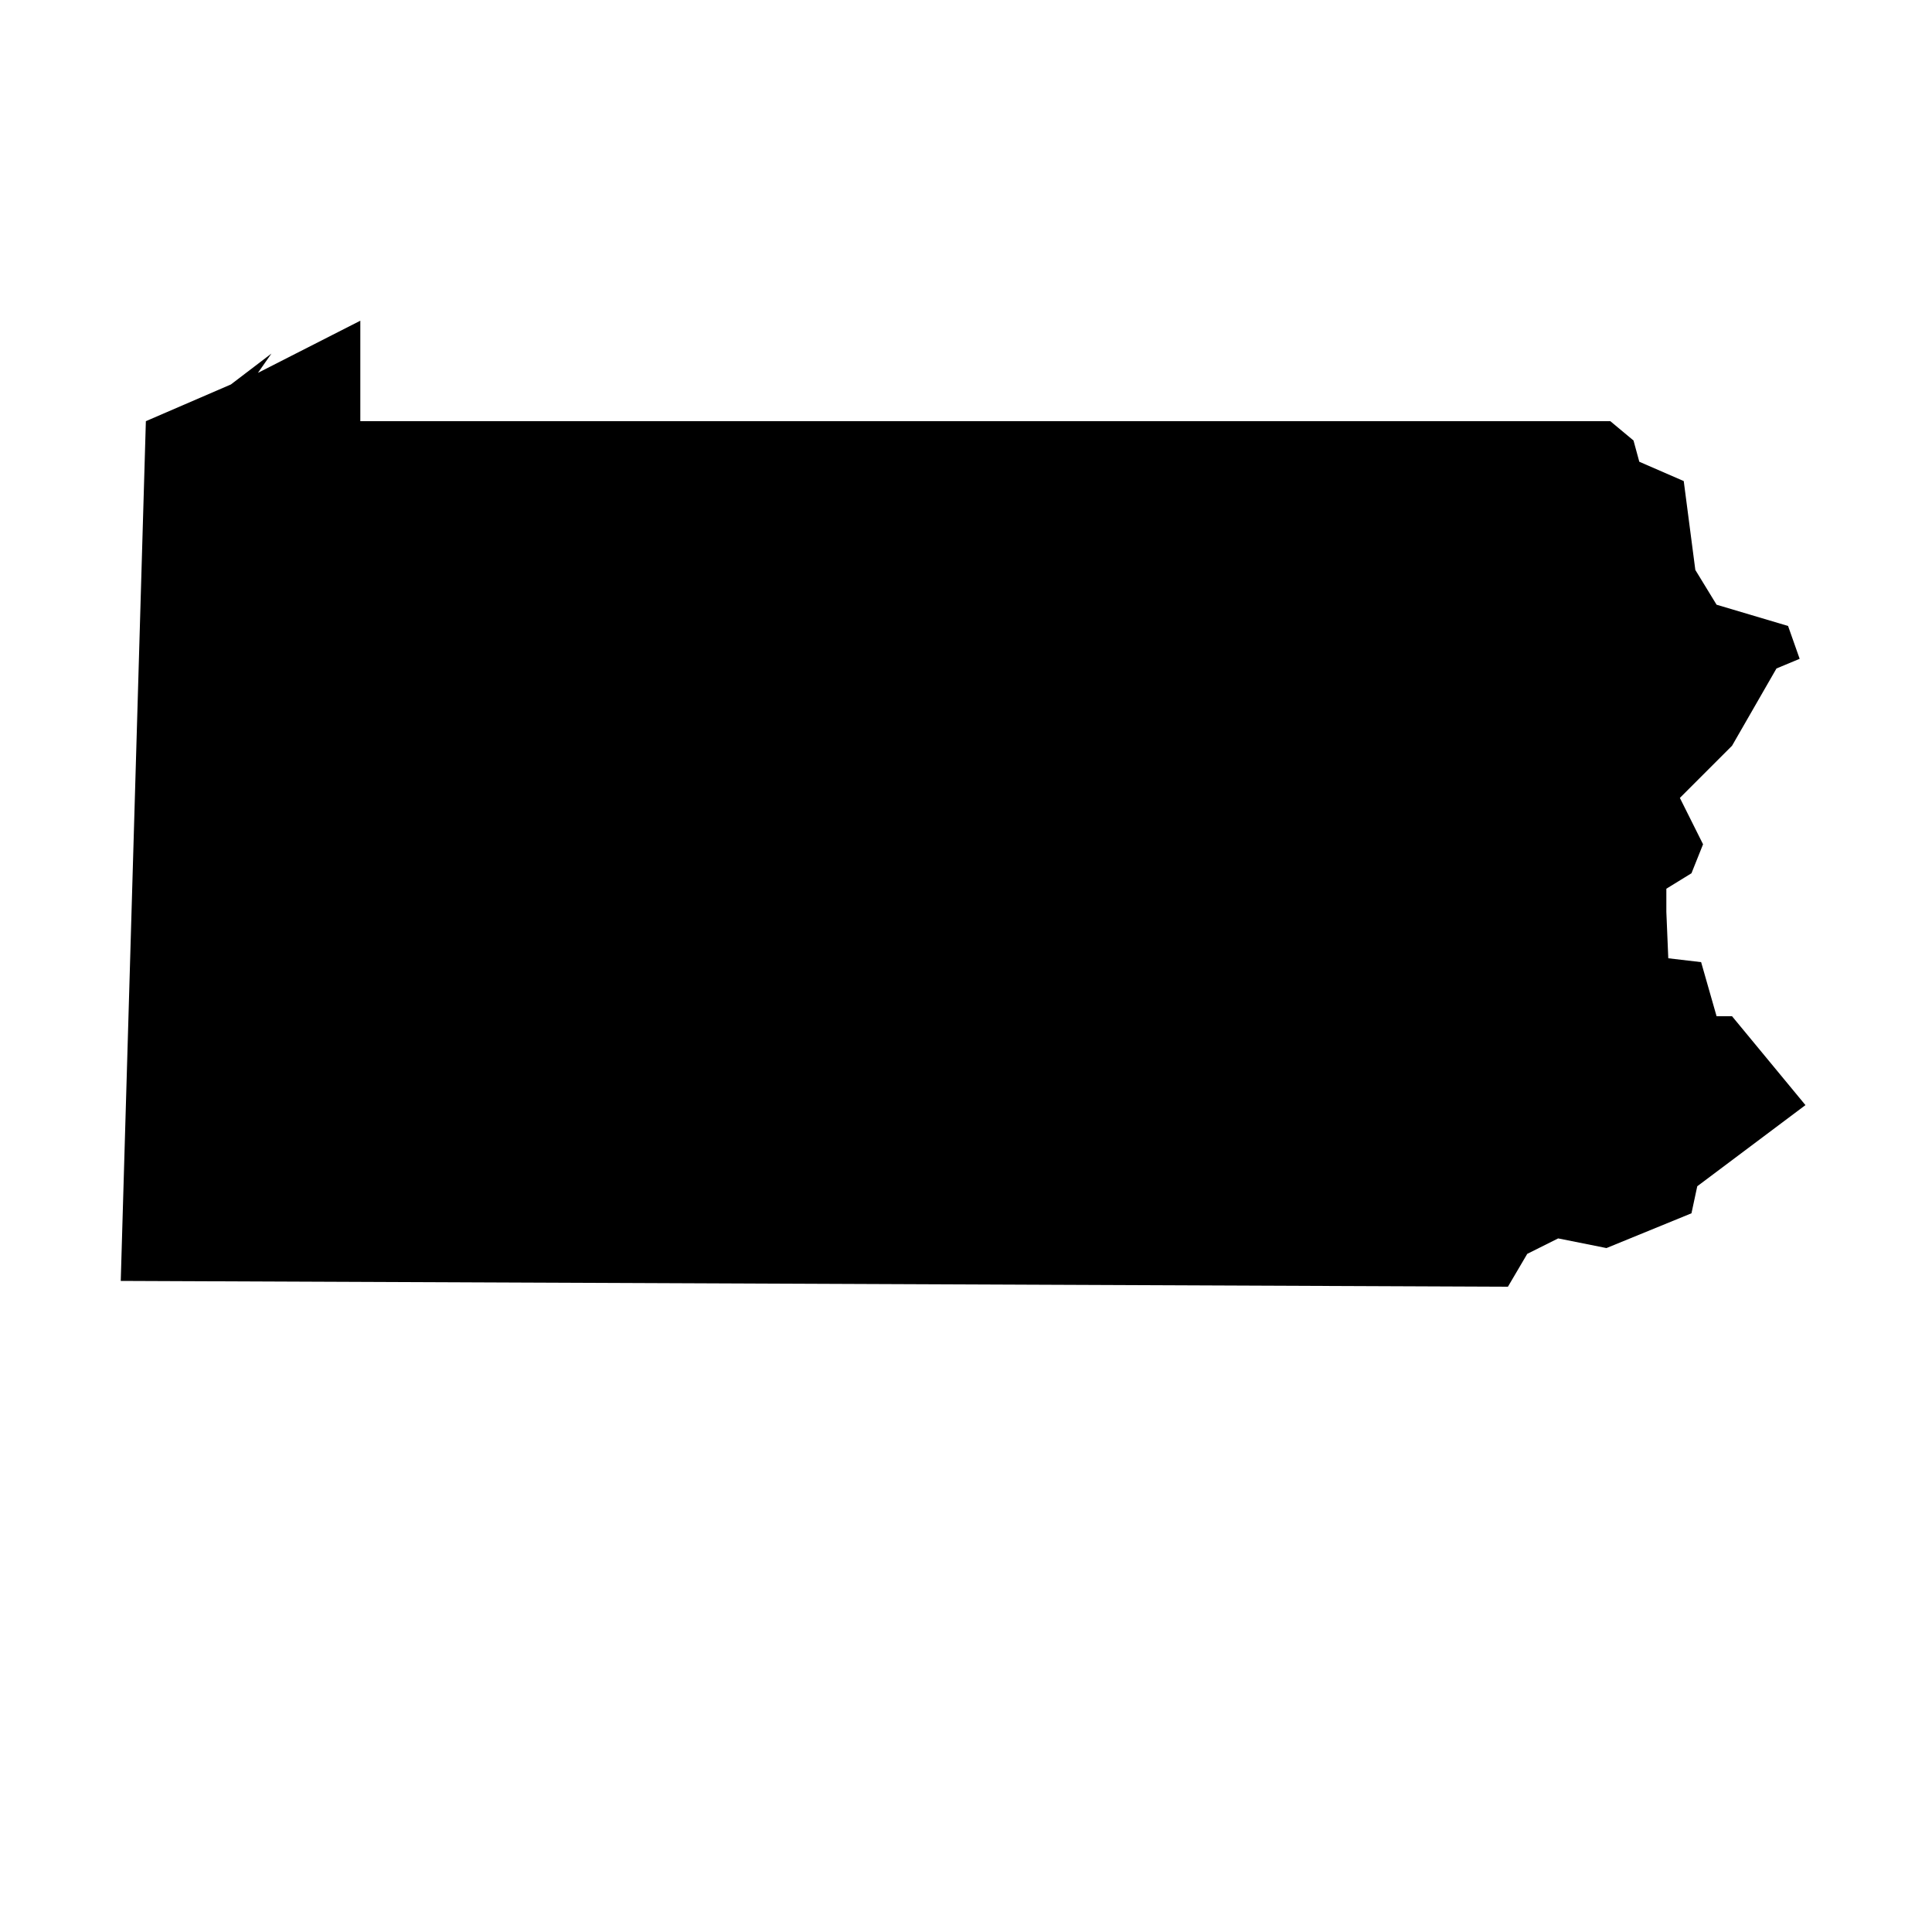 <?xml version="1.0" encoding="utf-8"?>
<!-- Generated by IcoMoon.io -->
<!DOCTYPE svg PUBLIC "-//W3C//DTD SVG 1.1//EN" "http://www.w3.org/Graphics/SVG/1.1/DTD/svg11.dtd">
<svg version="1.1" xmlns="http://www.w3.org/2000/svg" xmlns:xlink="http://www.w3.org/1999/xlink" width="1024pt" height="1024pt" viewBox="0 0 78 80">
<path d="M73.52 27.28l-0.48-1.36-2.96-0.88-0.88-1.44-0.48-3.68-1.84-0.8-0.24-0.88-0.96-0.8h-51.76v-4.16l-4.24 2.16 0.56-0.8-1.68 1.28-3.52 1.52-1.040 35.6 57.44 0.24 0.8-1.36 1.28-0.64 2 0.4 3.52-1.44 0.24-1.12 4.48-3.36-3.040-3.68h-0.64l-0.64-2.24-1.36-0.16-0.080-1.92v-0.96l1.040-0.64 0.48-1.2-0.96-1.92 2.16-2.16 1.84-3.2z"></path>
</svg>
